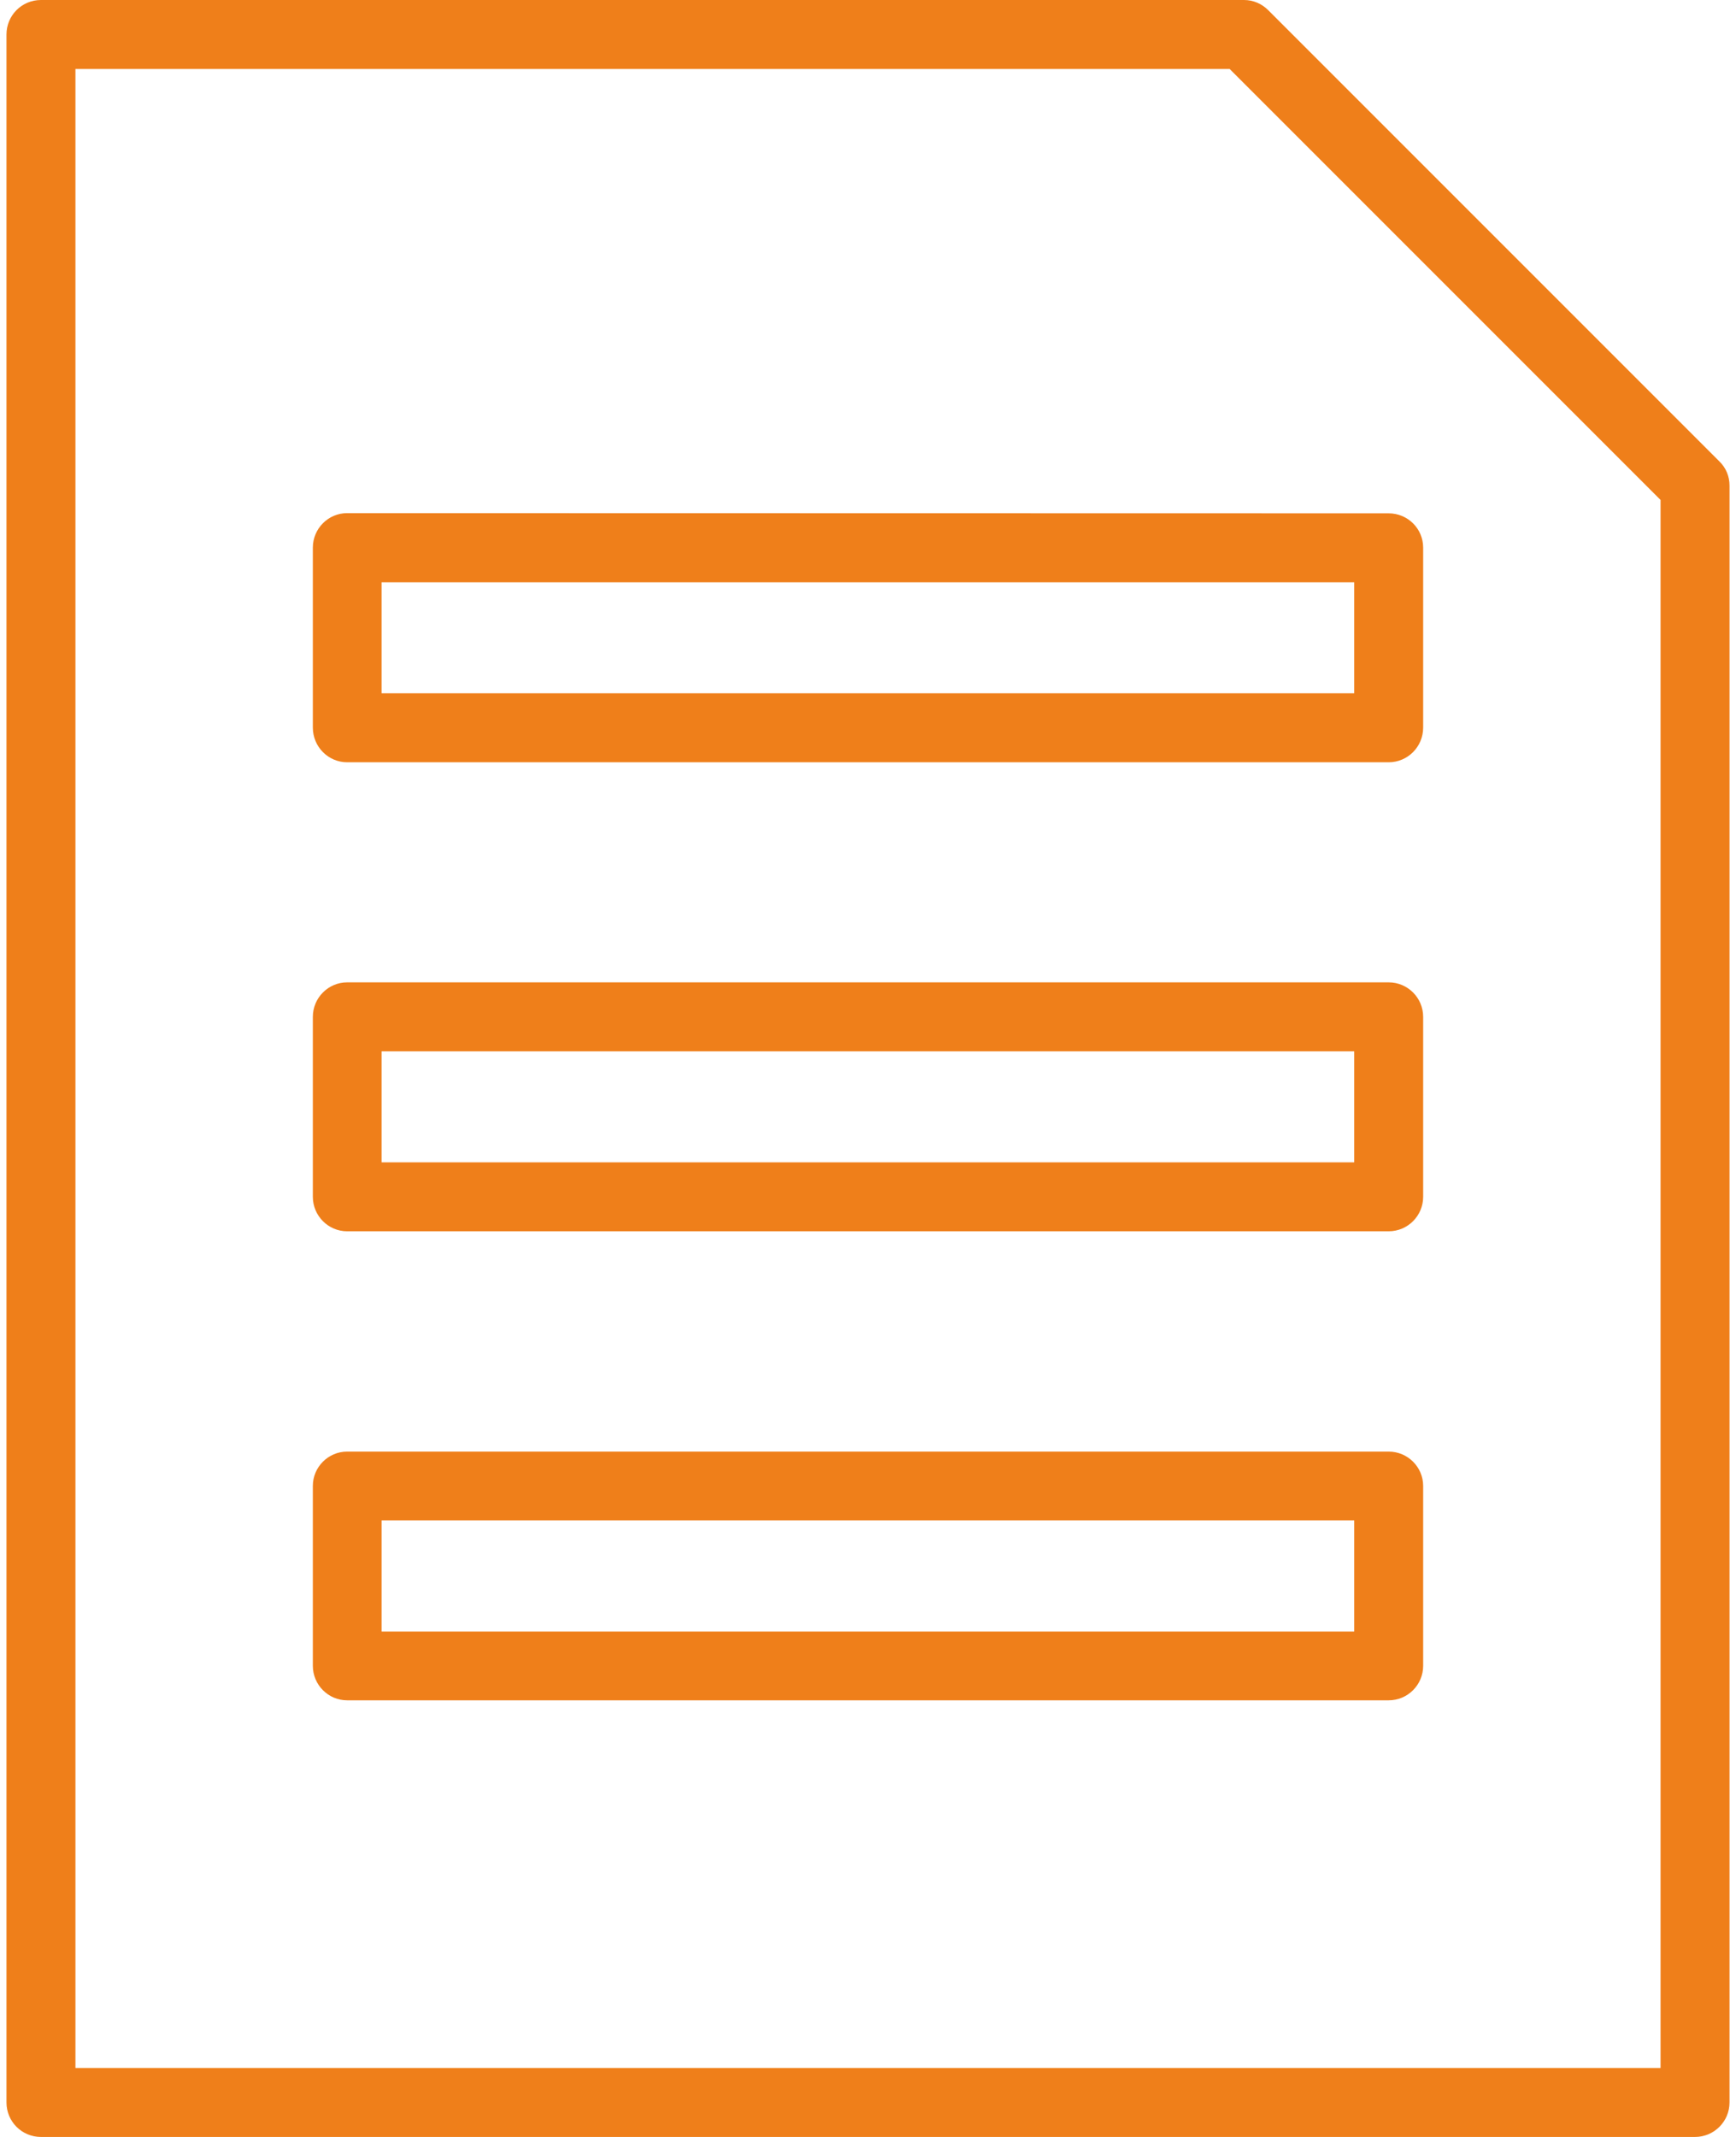 <?xml version="1.0" encoding="UTF-8"?>
<!DOCTYPE svg PUBLIC "-//W3C//DTD SVG 1.1//EN" "http://www.w3.org/Graphics/SVG/1.1/DTD/svg11.dtd">
<!-- Creator: CorelDRAW X7 -->
<svg xmlns="http://www.w3.org/2000/svg" xml:space="preserve" width="13px" height="16px" version="1.1" style="shape-rendering:geometricPrecision; text-rendering:geometricPrecision; image-rendering:optimizeQuality; fill-rule:evenodd; clip-rule:evenodd"
viewBox="0 0 8245 10224"
 xmlns:xlink="http://www.w3.org/1999/xlink">
 <defs>
  <style type="text/css">
   <![CDATA[
    .fil0 {fill:#EF7F1A}
   ]]>
  </style>
 </defs>
 <g id="Layer_x0020_1">
  <path class="fil0" d="M6614 4700l-4984 0c-90,0 -164,74 -164,165l0 861c0,91 74,165 164,165l4984 0c91,0 165,-74 165,-165l0 -861c0,-91 -74,-165 -165,-165l0 0zm-576 -4651c-31,-31 -72,-49 -116,-49l-5757 0c-92,0 -165,74 -165,165l0 9894c0,91 73,165 165,165l7915 0c91,0 165,-74 165,-165l0 -7736c0,-44 -17,-85 -49,-116l-2158 -2158zm1877 9845l-7585 0 0 -9564 5523 0 2062 2062 0 7502zm-1301 -2949l-4984 0c-90,0 -164,74 -164,164l0 861c0,91 74,165 164,165l4984 0c91,0 165,-74 165,-165l0 -861c0,-90 -74,-164 -165,-164l0 0zm-165 861l-4654 0 0 -532 4654 0 0 532zm-4983 -5186l0 861c0,92 74,166 164,166l4984 0c91,0 165,-74 165,-166l0 -861c0,-91 -74,-164 -165,-164l-4984 -1c-90,0 -164,74 -164,165l0 0zm329 166l4654 0 0 531 -4654 0 0 -531zm4654 2775l-4654 0 0 -531 4654 0 0 531z"/>
 </g>
</svg>
